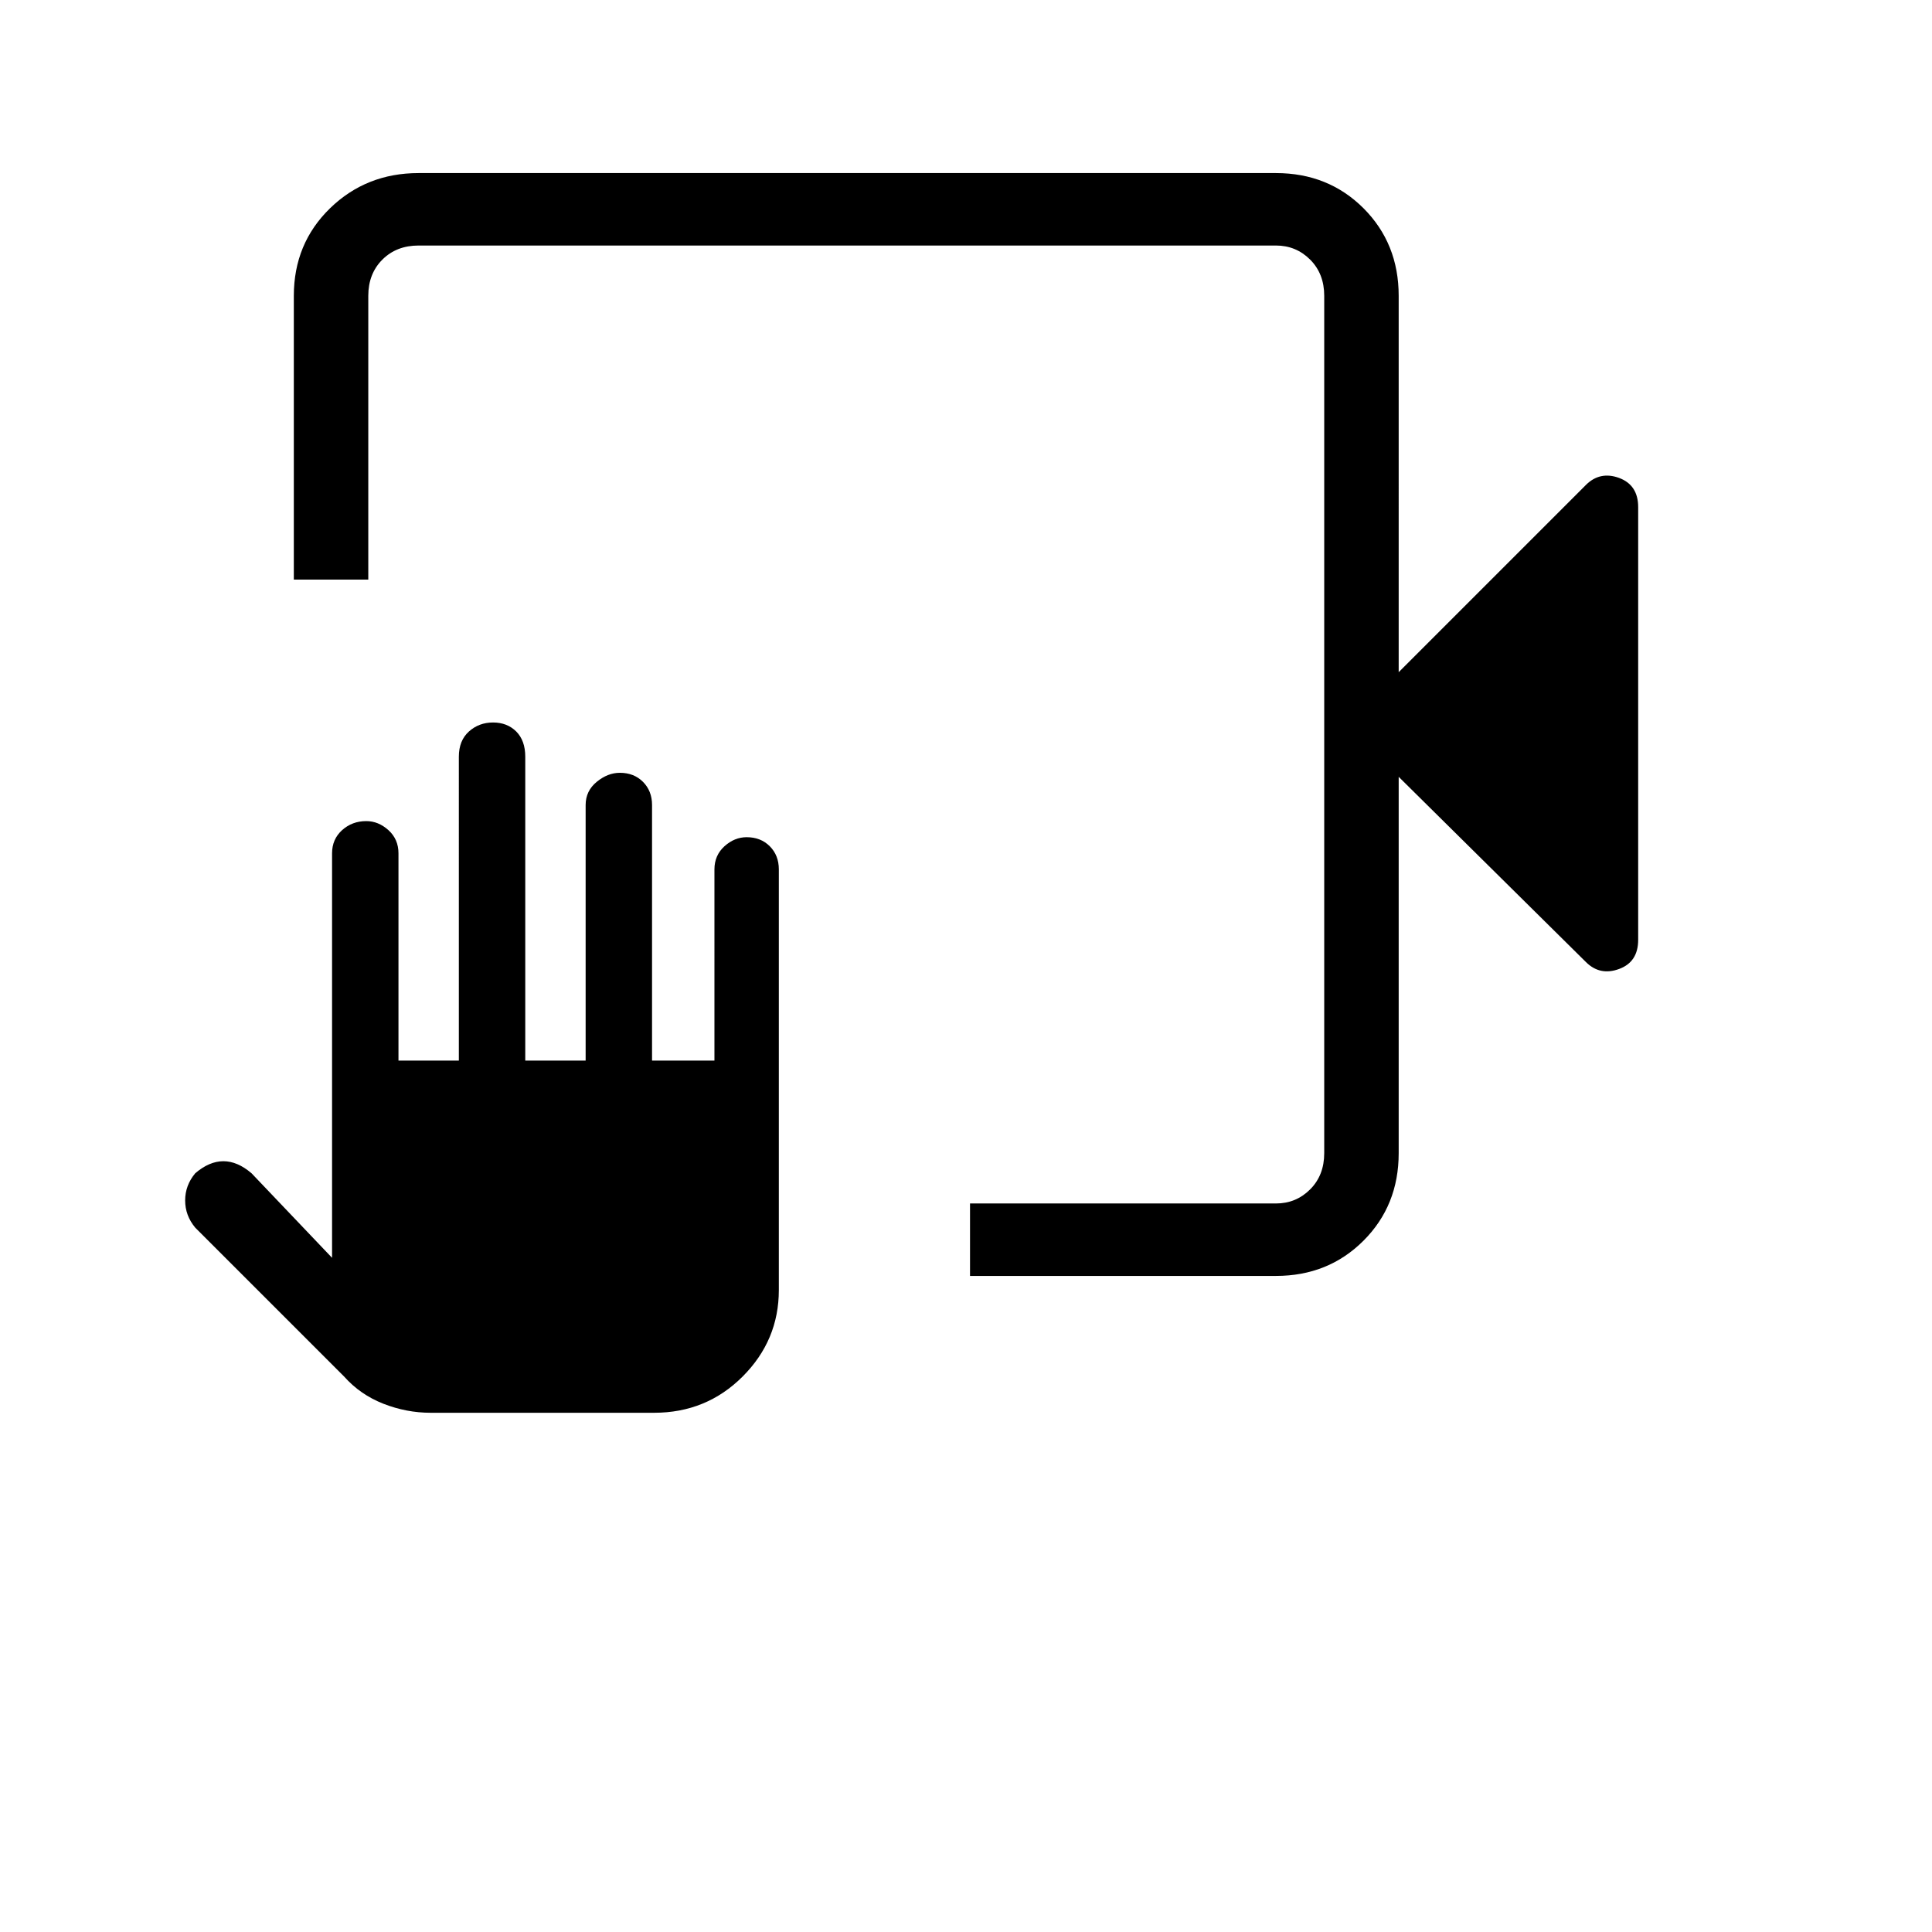 <svg xmlns="http://www.w3.org/2000/svg" height="24" width="24"><path d="M12.05 15.85v-.9h3.8q.25 0 .425-.175t.175-.45V3.675q0-.275-.175-.45t-.425-.175H5.2q-.275 0-.45.175t-.175.45V7.2H3.65V3.675q0-.65.45-1.088.45-.437 1.1-.437h10.65q.65 0 1.088.437.437.438.437 1.088V8.35L19.7 6.025q.175-.175.413-.088.237.088.237.363v5.375q0 .275-.237.362-.238.088-.413-.087l-2.325-2.3v4.675q0 .65-.437 1.087-.438.438-1.088.438Zm-6.7 1.7q-.3 0-.587-.112-.288-.113-.488-.338l-1.85-1.85q-.125-.15-.125-.338 0-.187.125-.337.175-.15.35-.15t.35.15l1 1.05V10.6q0-.175.125-.288.125-.112.3-.112.15 0 .275.112.125.113.125.288v2.575h.75V9.4q0-.2.125-.313.125-.112.3-.112t.288.112q.112.113.112.313v3.775h.75V10q0-.175.138-.288Q7.55 9.6 7.7 9.6q.175 0 .287.112.113.113.113.288v3.175h.775V10.8q0-.175.125-.288.125-.112.275-.112.175 0 .287.112.113.113.113.288v5.225q0 .625-.45 1.075-.45.45-1.1.45Zm11.1-14.5v.625-.625 11.9-11.9Z"/></svg>
